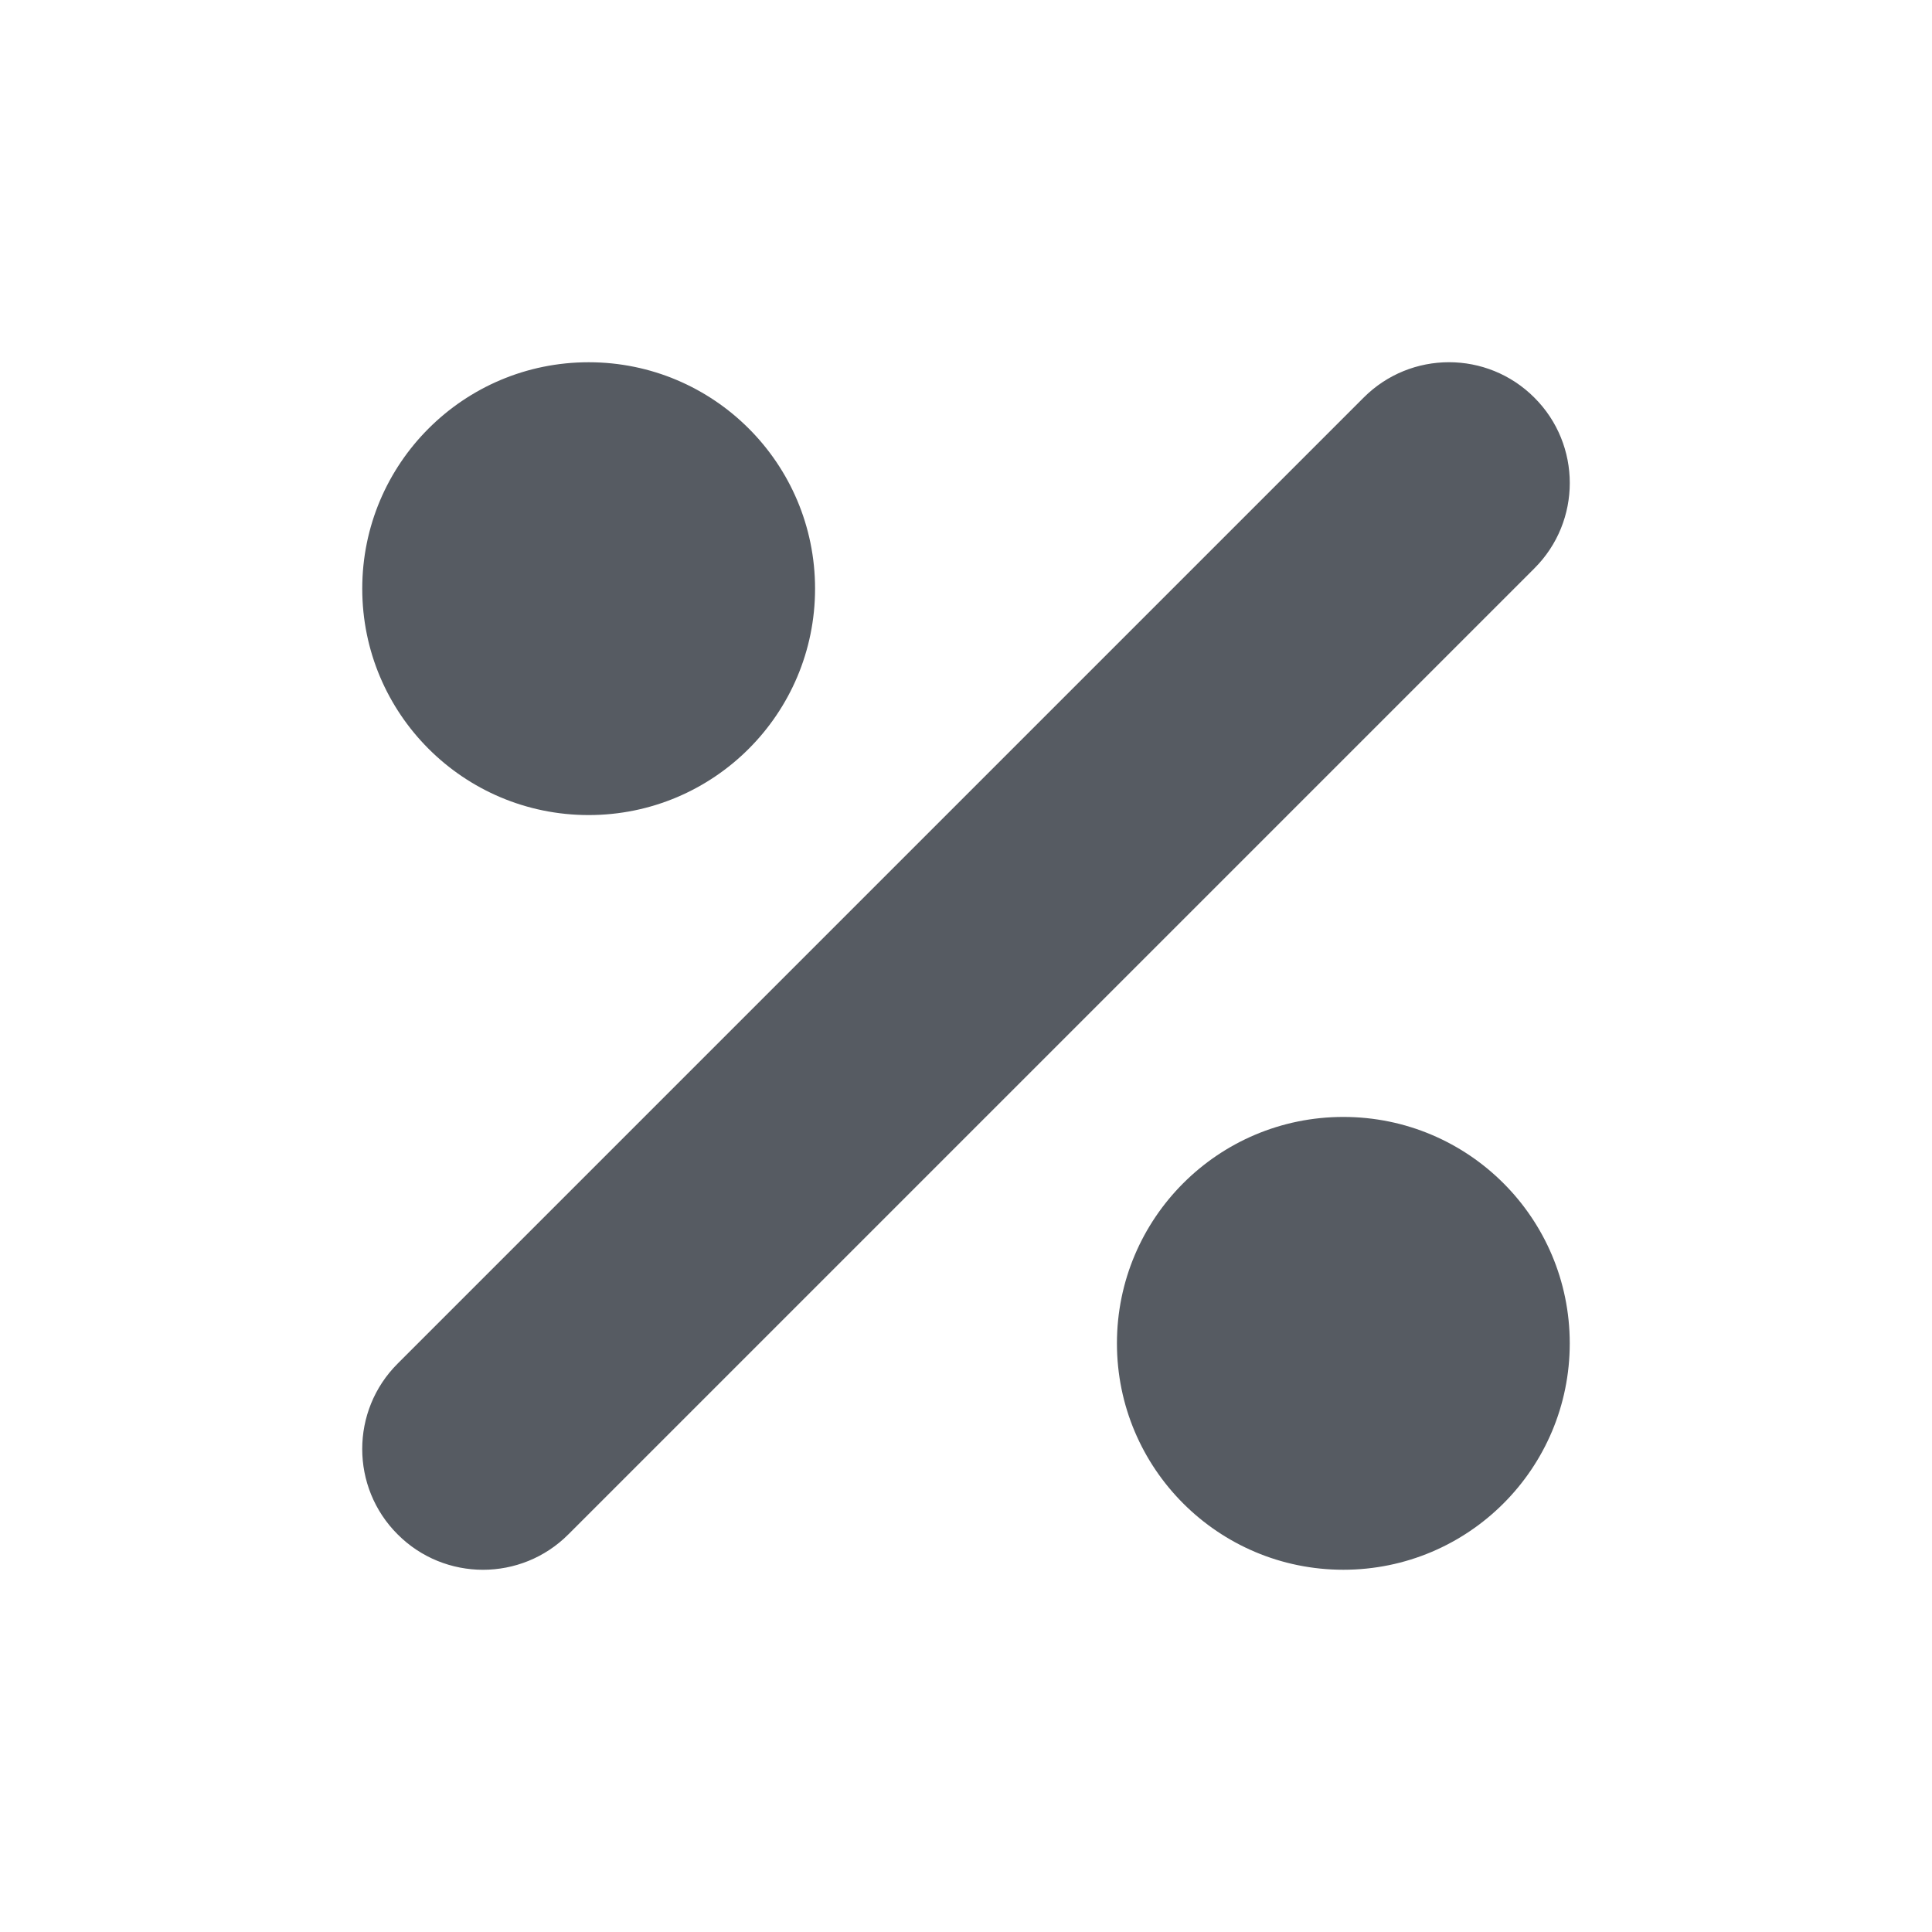 <svg width="16" height="16" viewBox="0 0 16 16" fill="none" xmlns="http://www.w3.org/2000/svg">
<path fill-rule="evenodd" clip-rule="evenodd" d="M12.707 4.707C13.098 4.317 13.098 3.683 12.707 3.293C12.317 2.902 11.683 2.902 11.293 3.293L3.293 11.293C2.902 11.683 2.902 12.317 3.293 12.707C3.683 13.098 4.317 13.098 4.707 12.707L12.707 4.707ZM6.75 4.875C6.75 5.911 5.911 6.75 4.875 6.75C3.839 6.75 3 5.911 3 4.875C3 3.839 3.839 3 4.875 3C5.911 3 6.75 3.839 6.75 4.875ZM13 11.125C13 12.161 12.161 13 11.125 13C10.089 13 9.25 12.161 9.25 11.125C9.25 10.089 10.089 9.25 11.125 9.25C12.161 9.25 13 10.089 13 11.125Z" fill="#565B62"/>
</svg>
